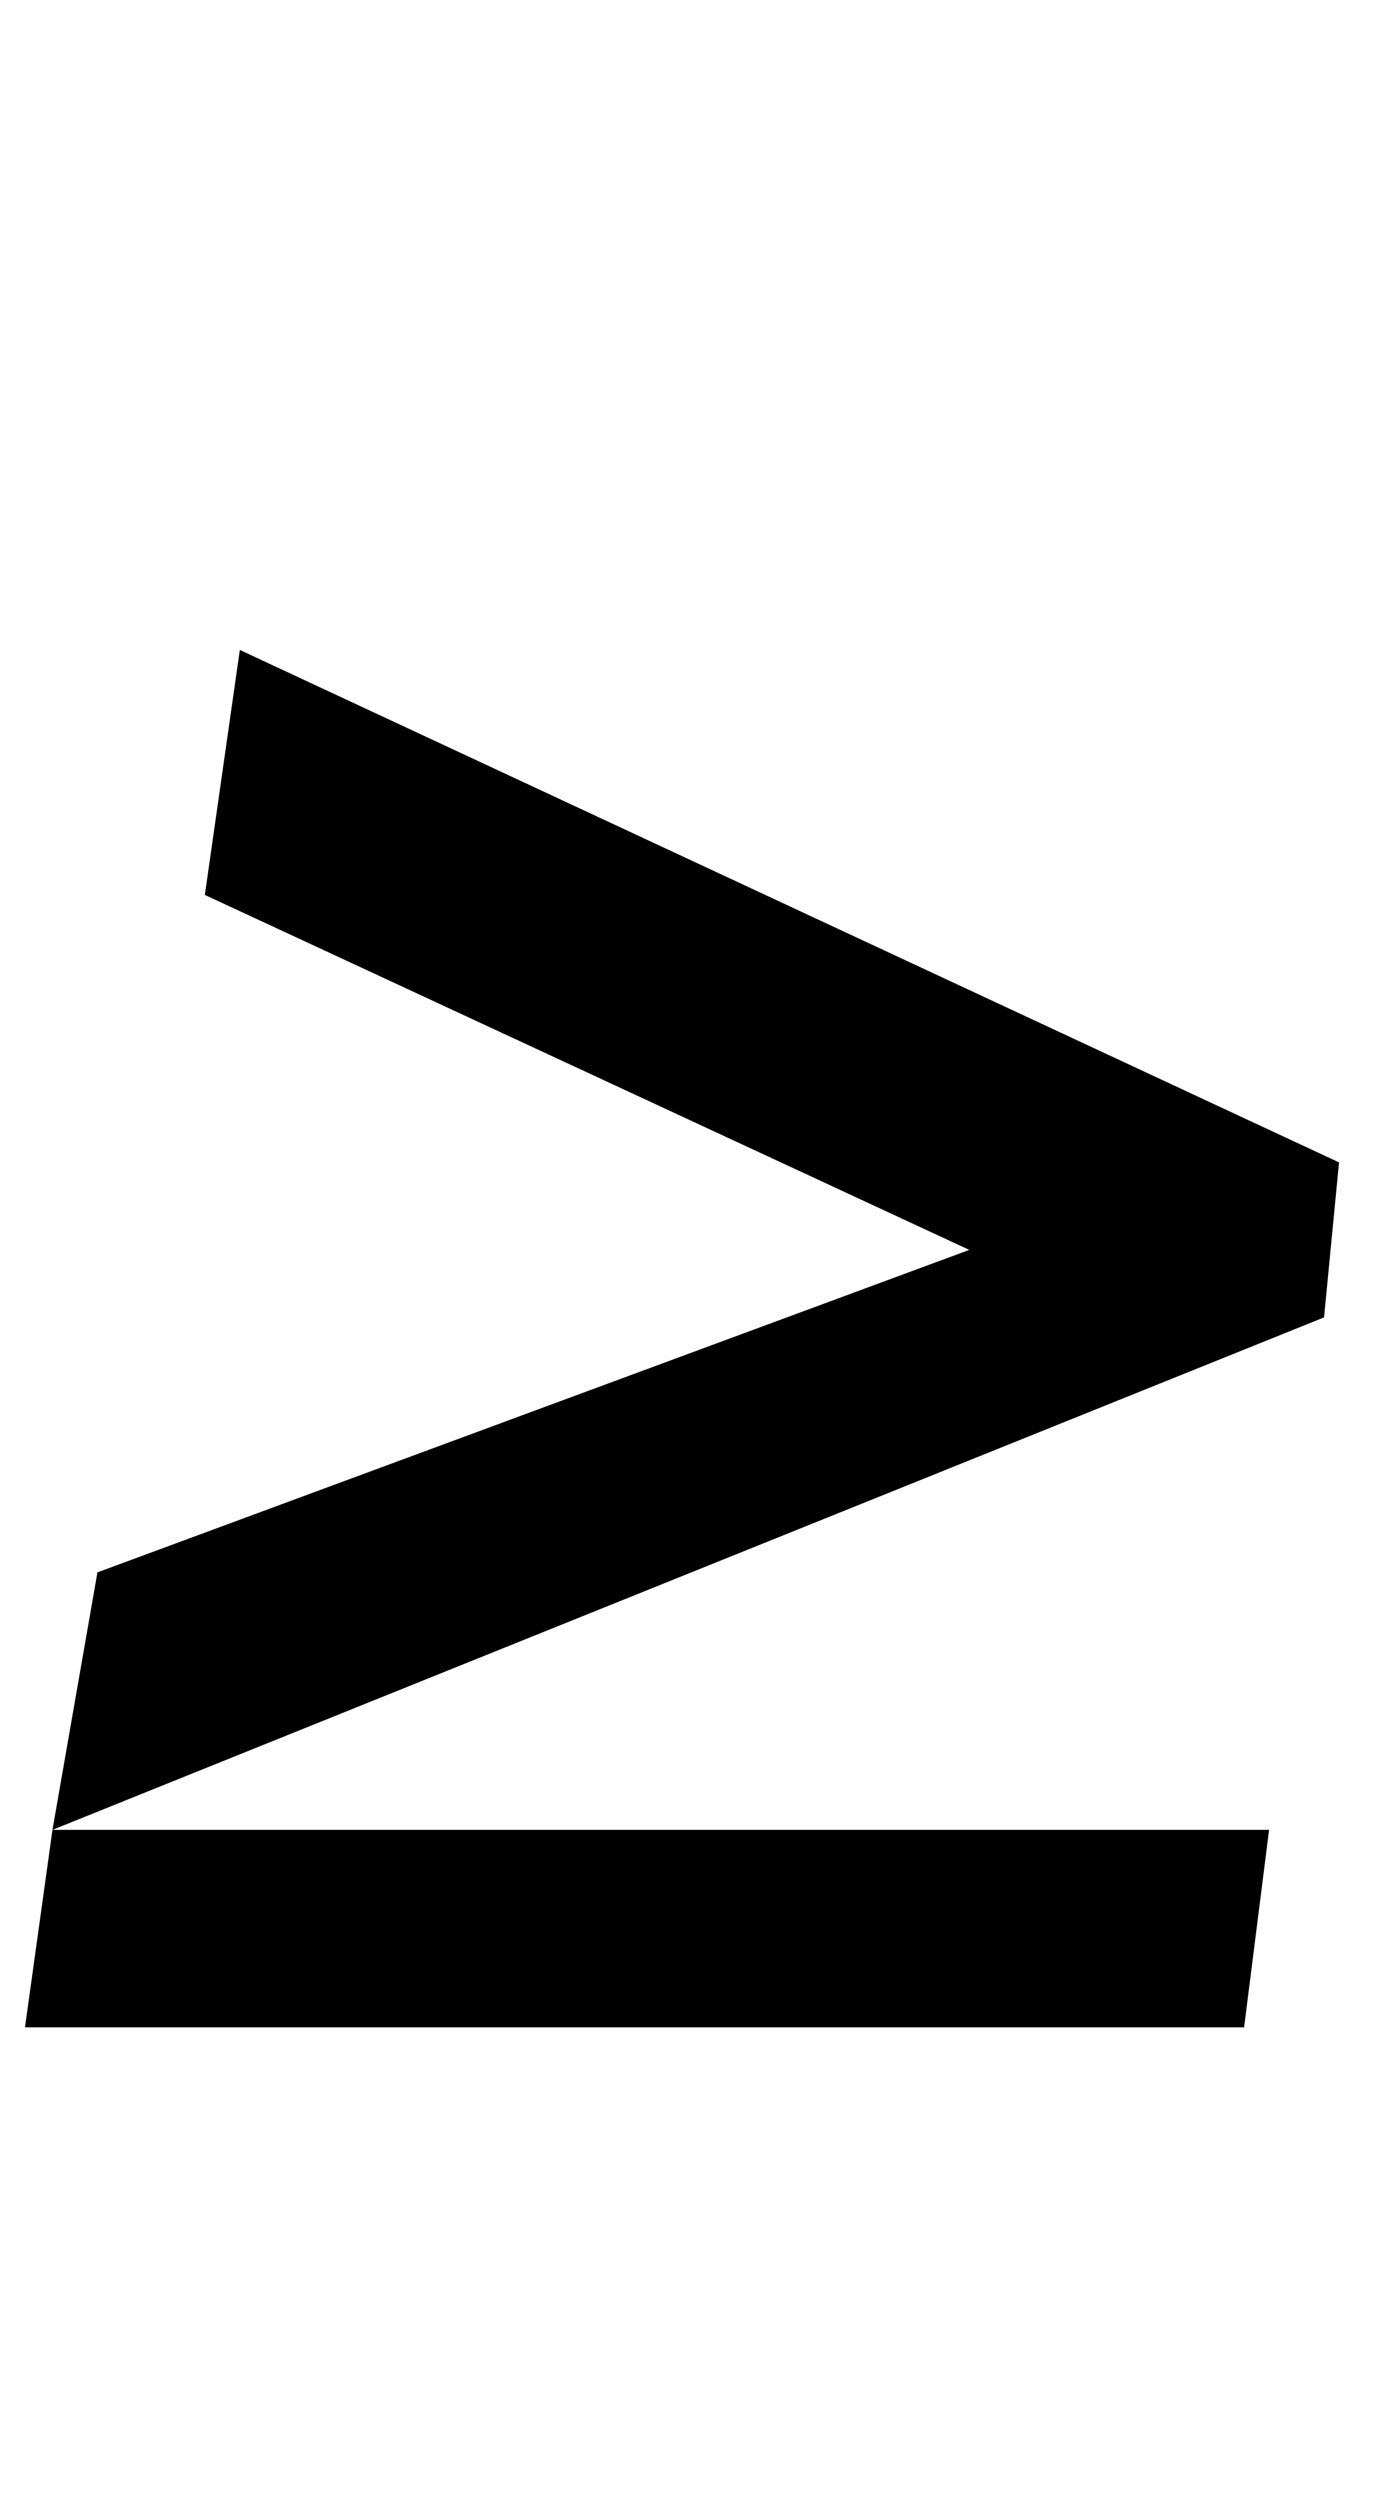 <?xml version="1.0" standalone="no"?>
<!DOCTYPE svg PUBLIC "-//W3C//DTD SVG 1.1//EN" "http://www.w3.org/Graphics/SVG/1.1/DTD/svg11.dtd" >
<svg xmlns="http://www.w3.org/2000/svg" xmlns:xlink="http://www.w3.org/1999/xlink" version="1.1" viewBox="-24 0 554 1000">
  <g transform="matrix(1 0 0 -1 0 800)">
   <path fill="currentColor"
d="M15 171l349 129l-306 142l14 98l440 -205l-6 -62l-509 -205zM-3 68h487l-10 -79h-488z" />
  </g>

</svg>
